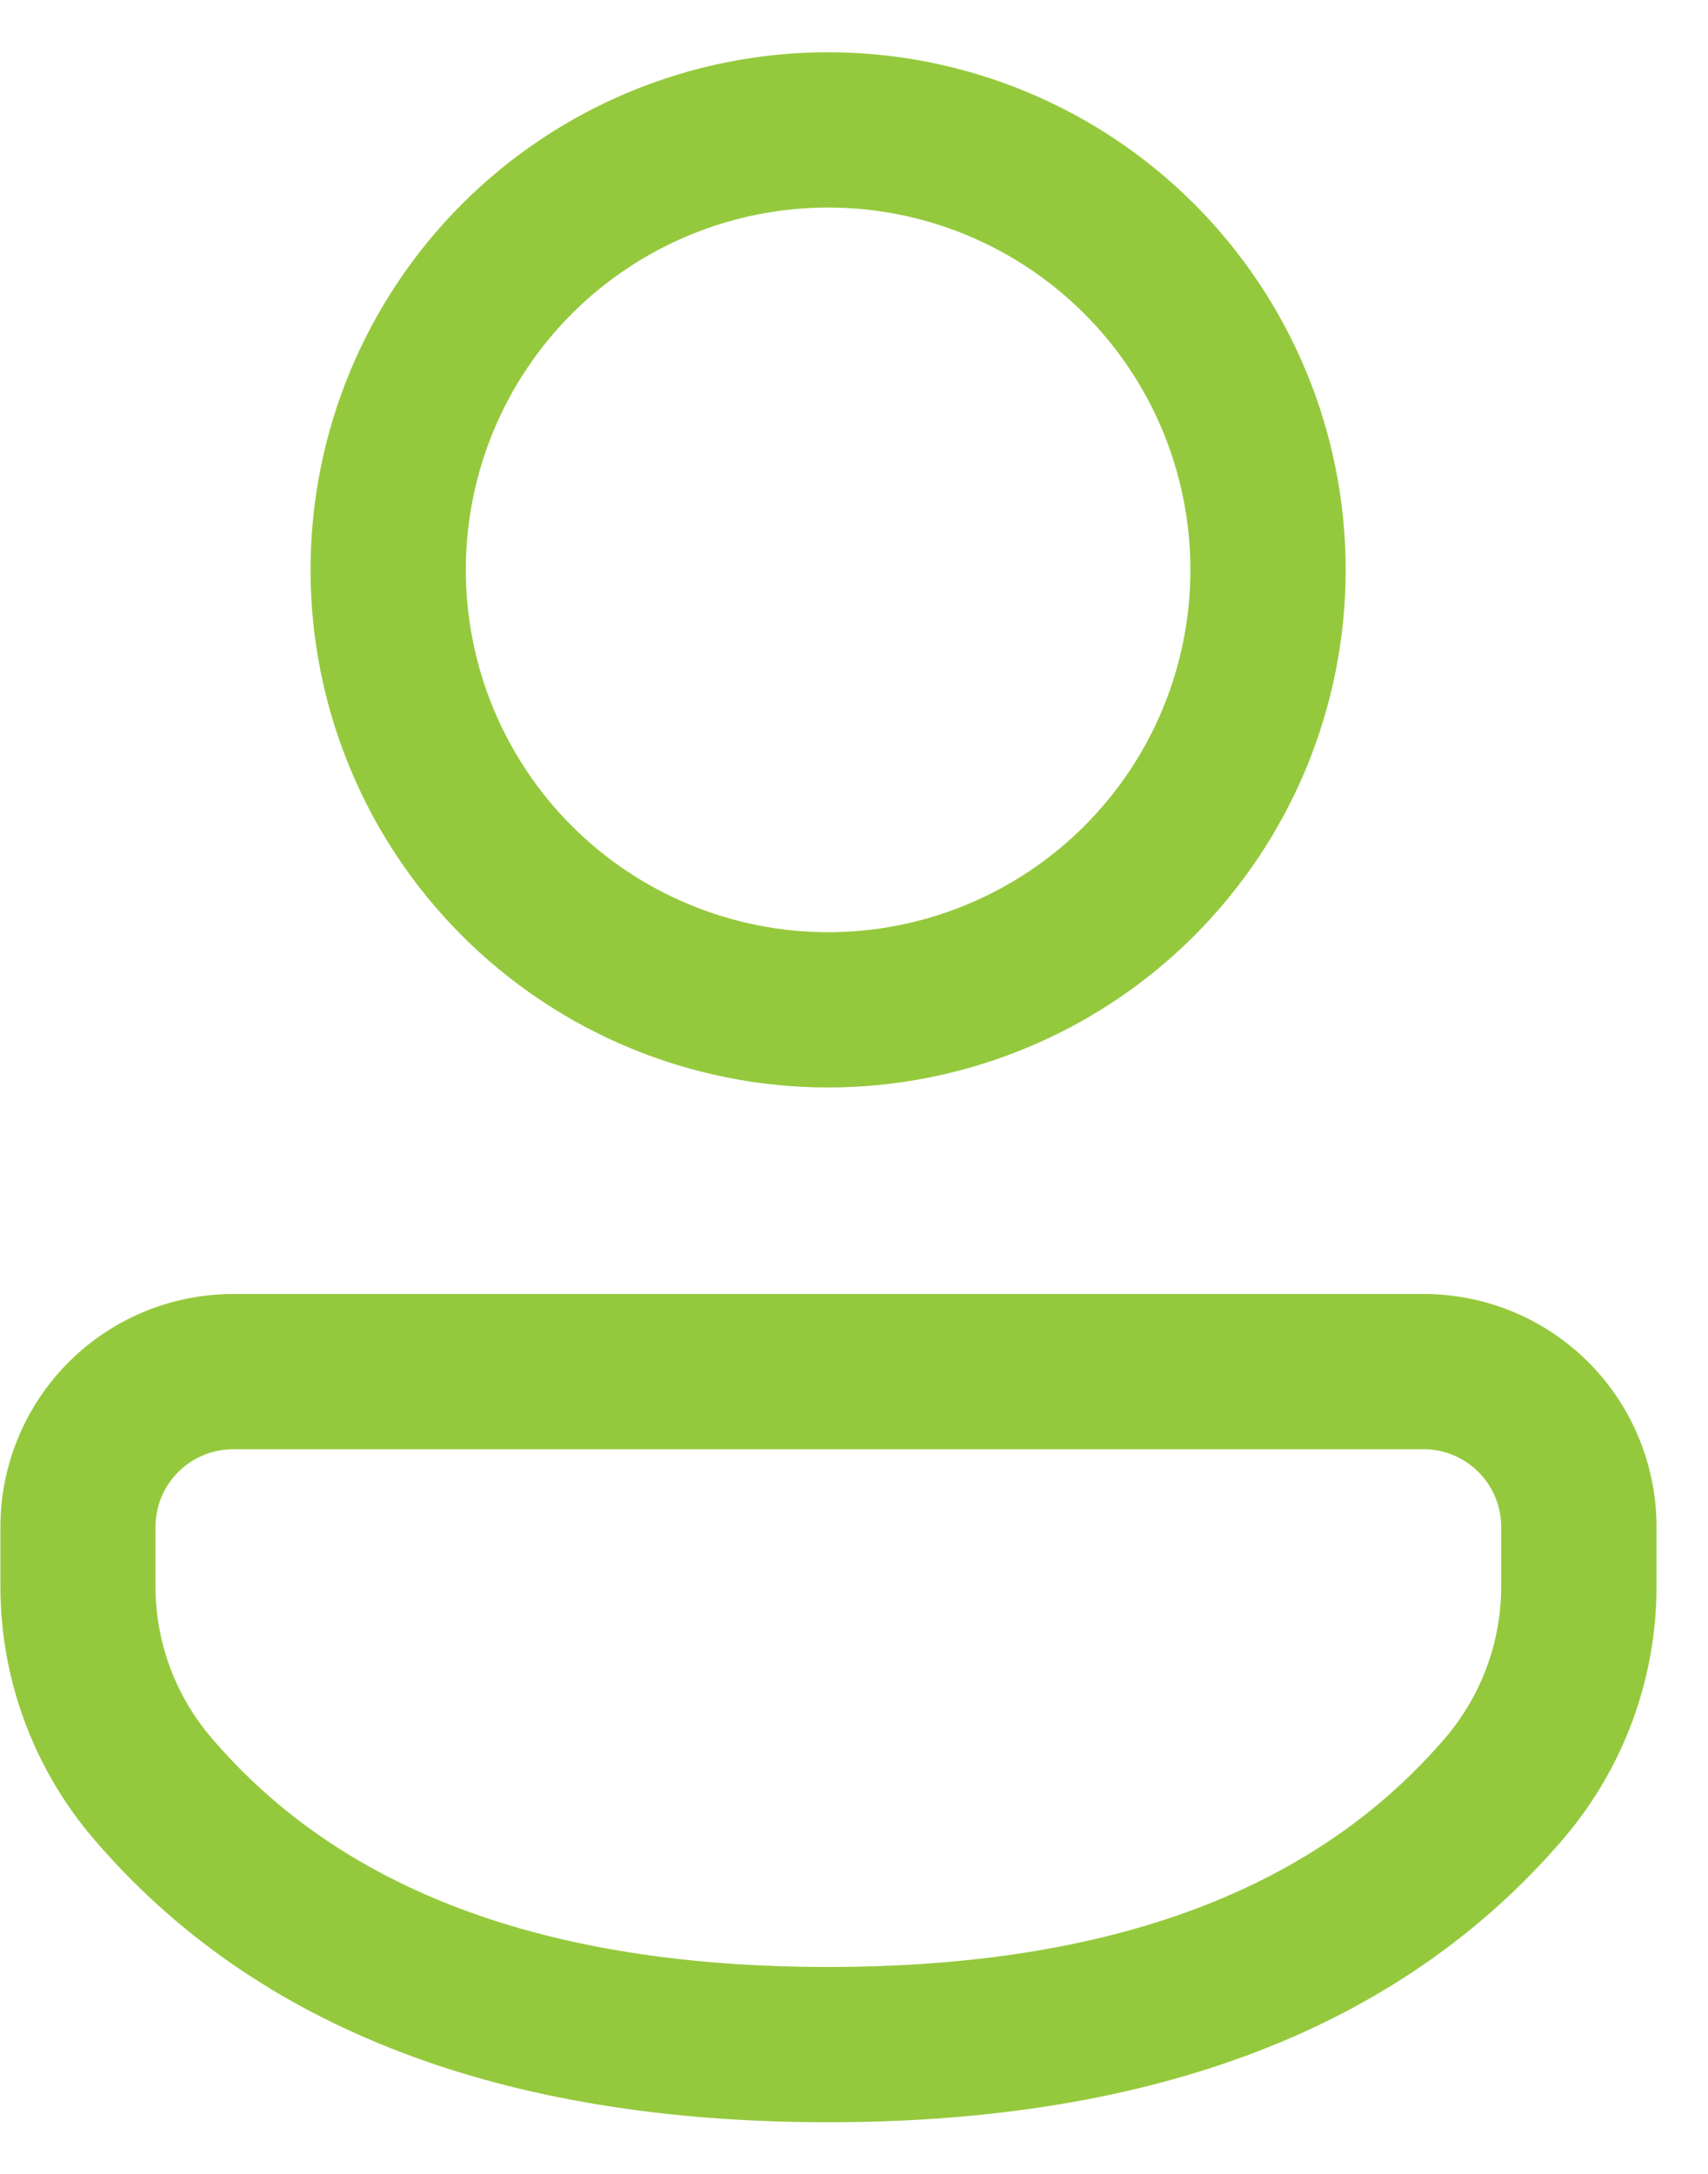<svg width="22" height="28" viewBox="0 0 22 28" fill="none" xmlns="http://www.w3.org/2000/svg">
<path d="M18.34 16.667C19.135 16.667 19.898 16.984 20.46 17.546C21.022 18.109 21.337 18.872 21.337 19.667V20.433C21.337 21.625 20.911 22.779 20.137 23.684C18.044 26.128 14.861 27.335 10.667 27.335C6.472 27.335 3.291 26.128 1.203 23.681C0.43 22.776 0.006 21.626 0.005 20.436V19.665C0.006 18.87 0.322 18.108 0.884 17.545C1.446 16.983 2.209 16.667 3.004 16.667H18.34ZM18.34 18.667H3.003C2.737 18.667 2.483 18.772 2.296 18.96C2.108 19.147 2.003 19.401 2.003 19.667V20.436C2.003 21.149 2.259 21.84 2.723 22.383C4.393 24.341 7.016 25.335 10.665 25.335C14.317 25.335 16.94 24.341 18.616 22.384C19.081 21.84 19.336 21.149 19.336 20.433V19.665C19.336 19.401 19.23 19.147 19.044 18.96C18.857 18.773 18.605 18.667 18.34 18.667ZM10.667 0.673C11.542 0.673 12.409 0.846 13.218 1.181C14.027 1.516 14.762 2.007 15.381 2.626C16 3.245 16.491 3.98 16.826 4.789C17.161 5.598 17.333 6.465 17.333 7.34C17.333 8.215 17.161 9.082 16.826 9.891C16.491 10.7 16 11.435 15.381 12.054C14.762 12.673 14.027 13.164 13.218 13.499C12.409 13.834 11.542 14.007 10.667 14.007C8.899 14.007 7.203 13.304 5.953 12.054C4.702 10.804 4 9.108 4 7.34C4 5.572 4.702 3.876 5.953 2.626C7.203 1.376 8.899 0.673 10.667 0.673ZM10.667 2.673C10.054 2.673 9.447 2.794 8.881 3.029C8.315 3.263 7.8 3.607 7.367 4.04C6.933 4.474 6.59 4.988 6.355 5.554C6.121 6.12 6 6.727 6 7.34C6 7.953 6.121 8.56 6.355 9.126C6.59 9.692 6.933 10.207 7.367 10.64C7.8 11.073 8.315 11.417 8.881 11.651C9.447 11.886 10.054 12.007 10.667 12.007C11.904 12.007 13.091 11.515 13.966 10.64C14.842 9.765 15.333 8.578 15.333 7.34C15.333 6.102 14.842 4.915 13.966 4.04C13.091 3.165 11.904 2.673 10.667 2.673Z" fill="#95C93D"/>
</svg>

